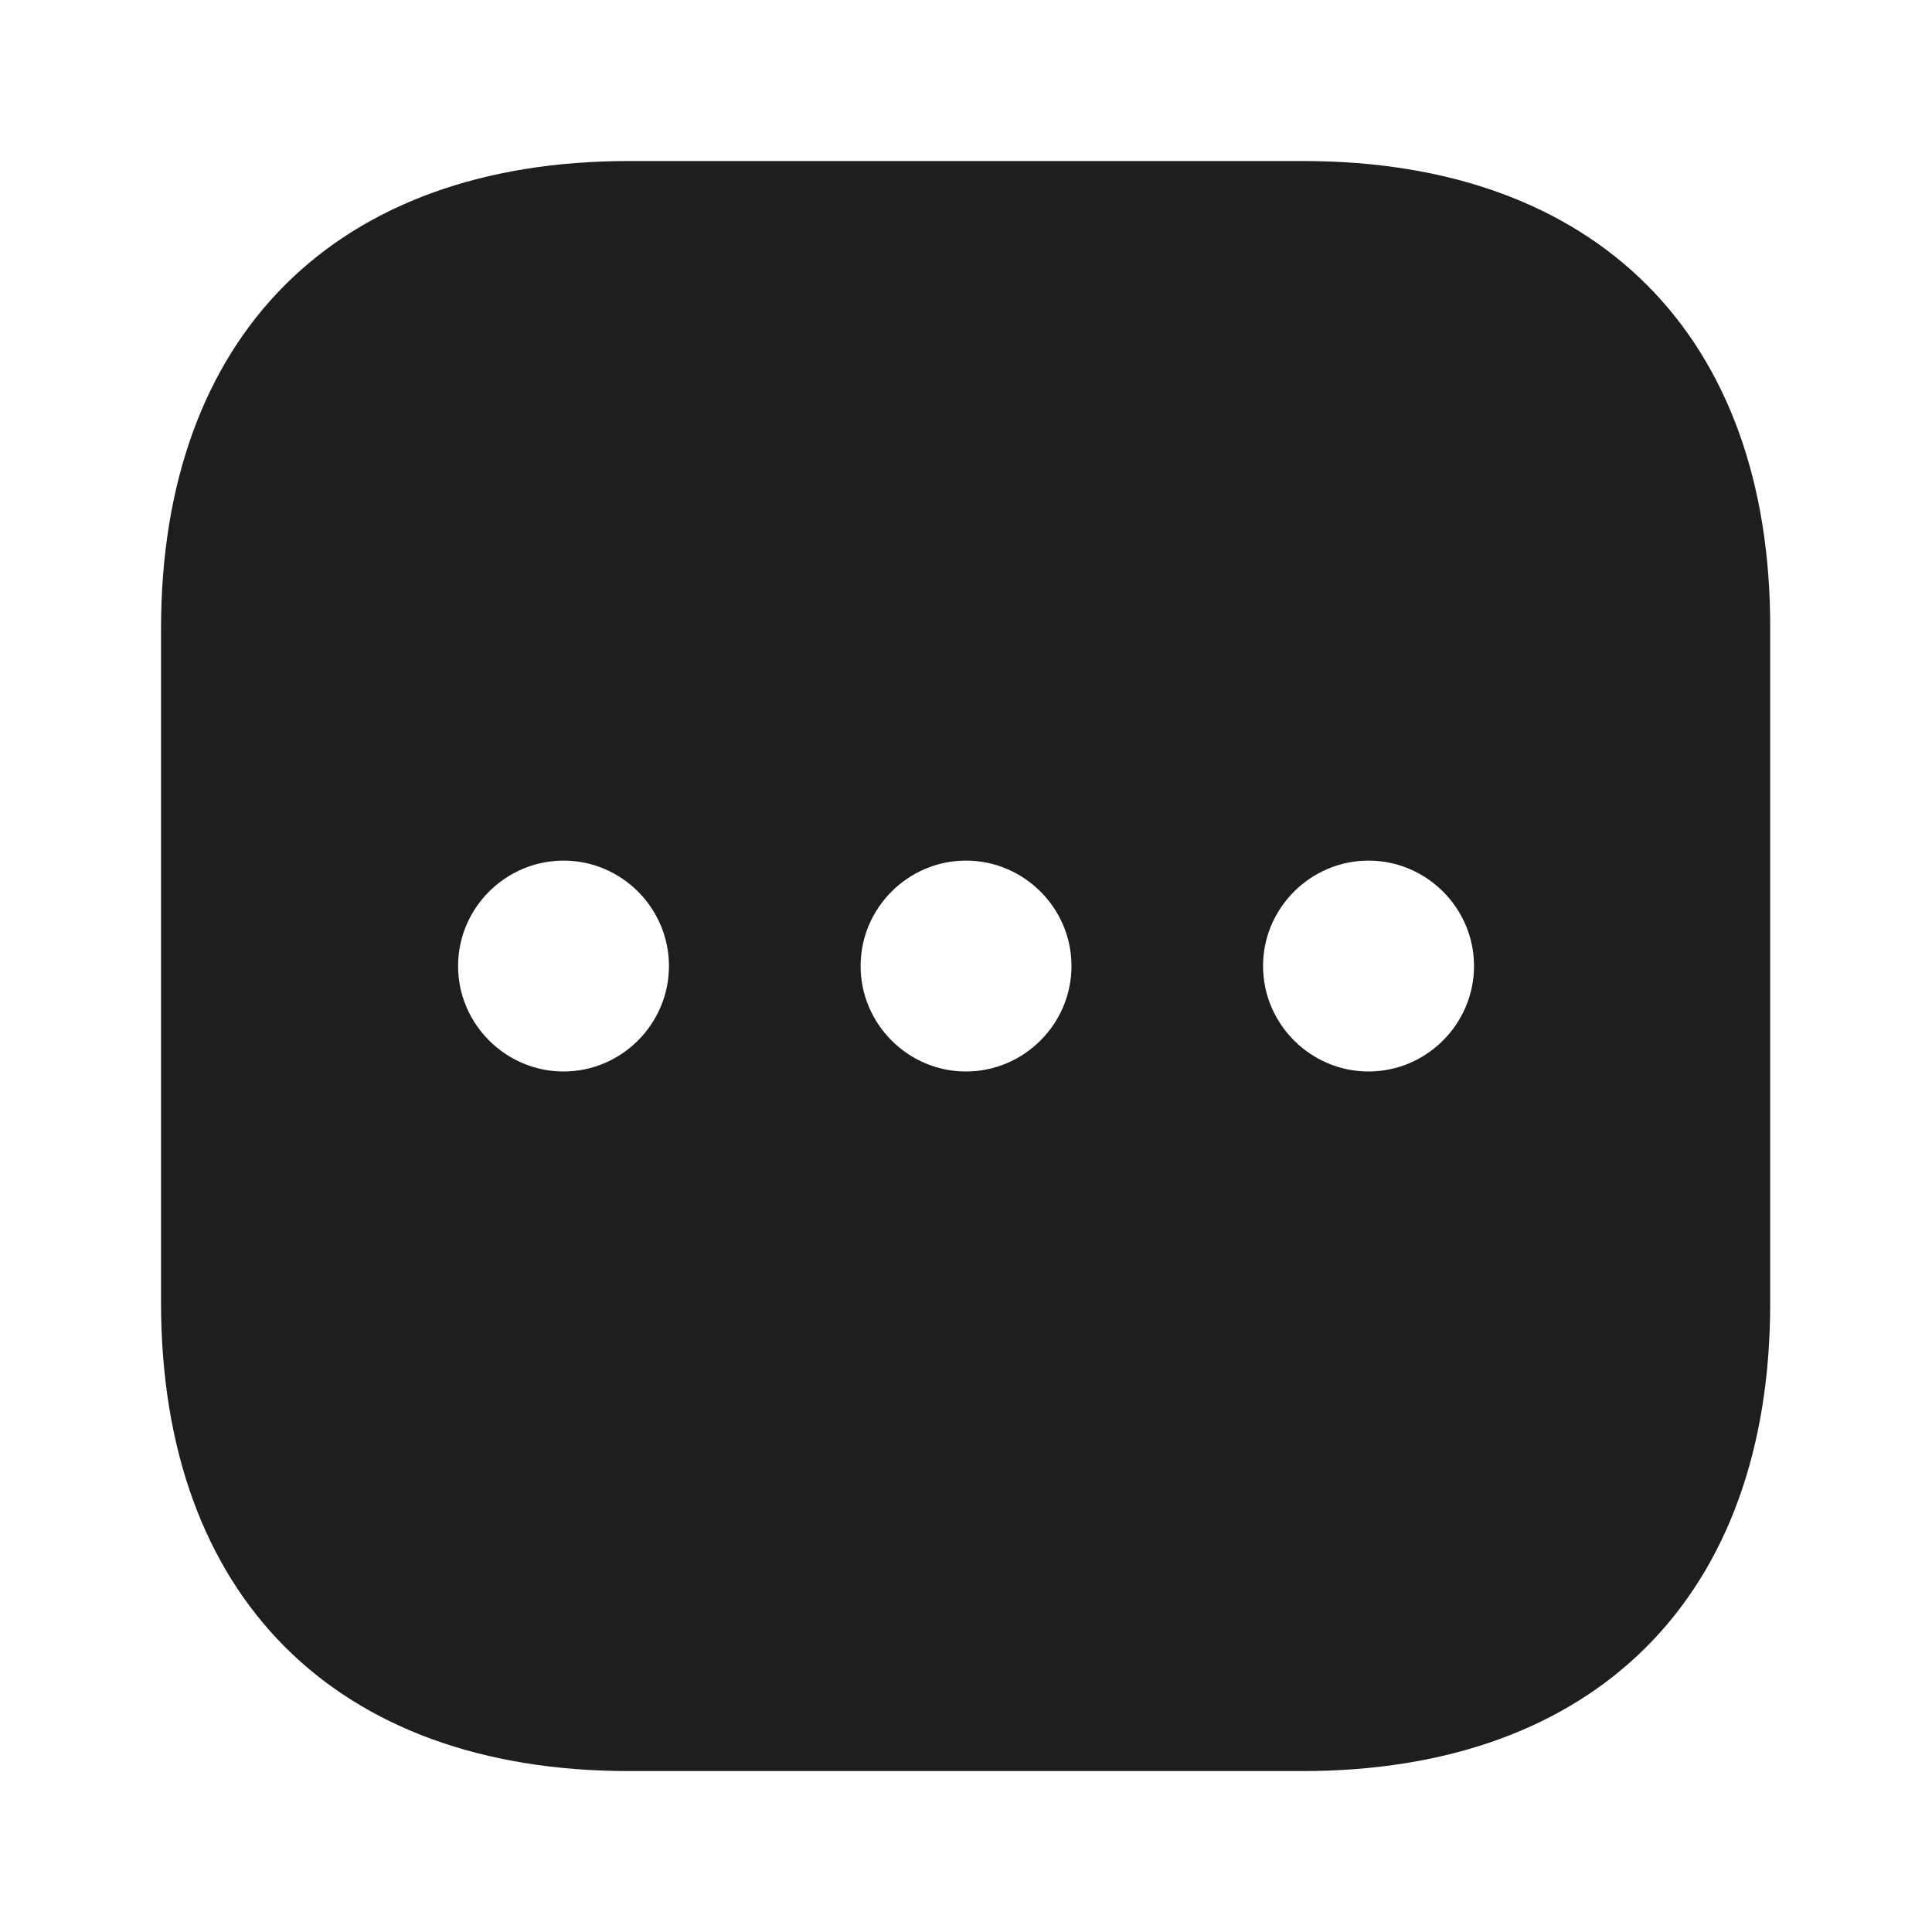 <svg width="20" height="20" viewBox="0 0 20 20" fill="none" xmlns="http://www.w3.org/2000/svg">
<path d="M13.492 1.667H6.509C3.475 1.667 1.667 3.475 1.667 6.509V13.484C1.667 16.525 3.475 18.334 6.509 18.334H13.484C16.517 18.334 18.325 16.525 18.325 13.492V6.509C18.334 3.475 16.525 1.667 13.492 1.667ZM5.834 11.092C5.234 11.092 4.742 10.6 4.742 10C4.742 9.4 5.234 8.909 5.834 8.909C6.434 8.909 6.925 9.4 6.925 10C6.925 10.6 6.434 11.092 5.834 11.092ZM10 11.092C9.4 11.092 8.909 10.6 8.909 10C8.909 9.4 9.4 8.909 10 8.909C10.6 8.909 11.092 9.4 11.092 10C11.092 10.6 10.6 11.092 10 11.092ZM14.167 11.092C13.567 11.092 13.075 10.6 13.075 10C13.075 9.4 13.567 8.909 14.167 8.909C14.767 8.909 15.259 9.4 15.259 10C15.259 10.6 14.767 11.092 14.167 11.092Z" fill="#1E1E1E"/>
</svg>
